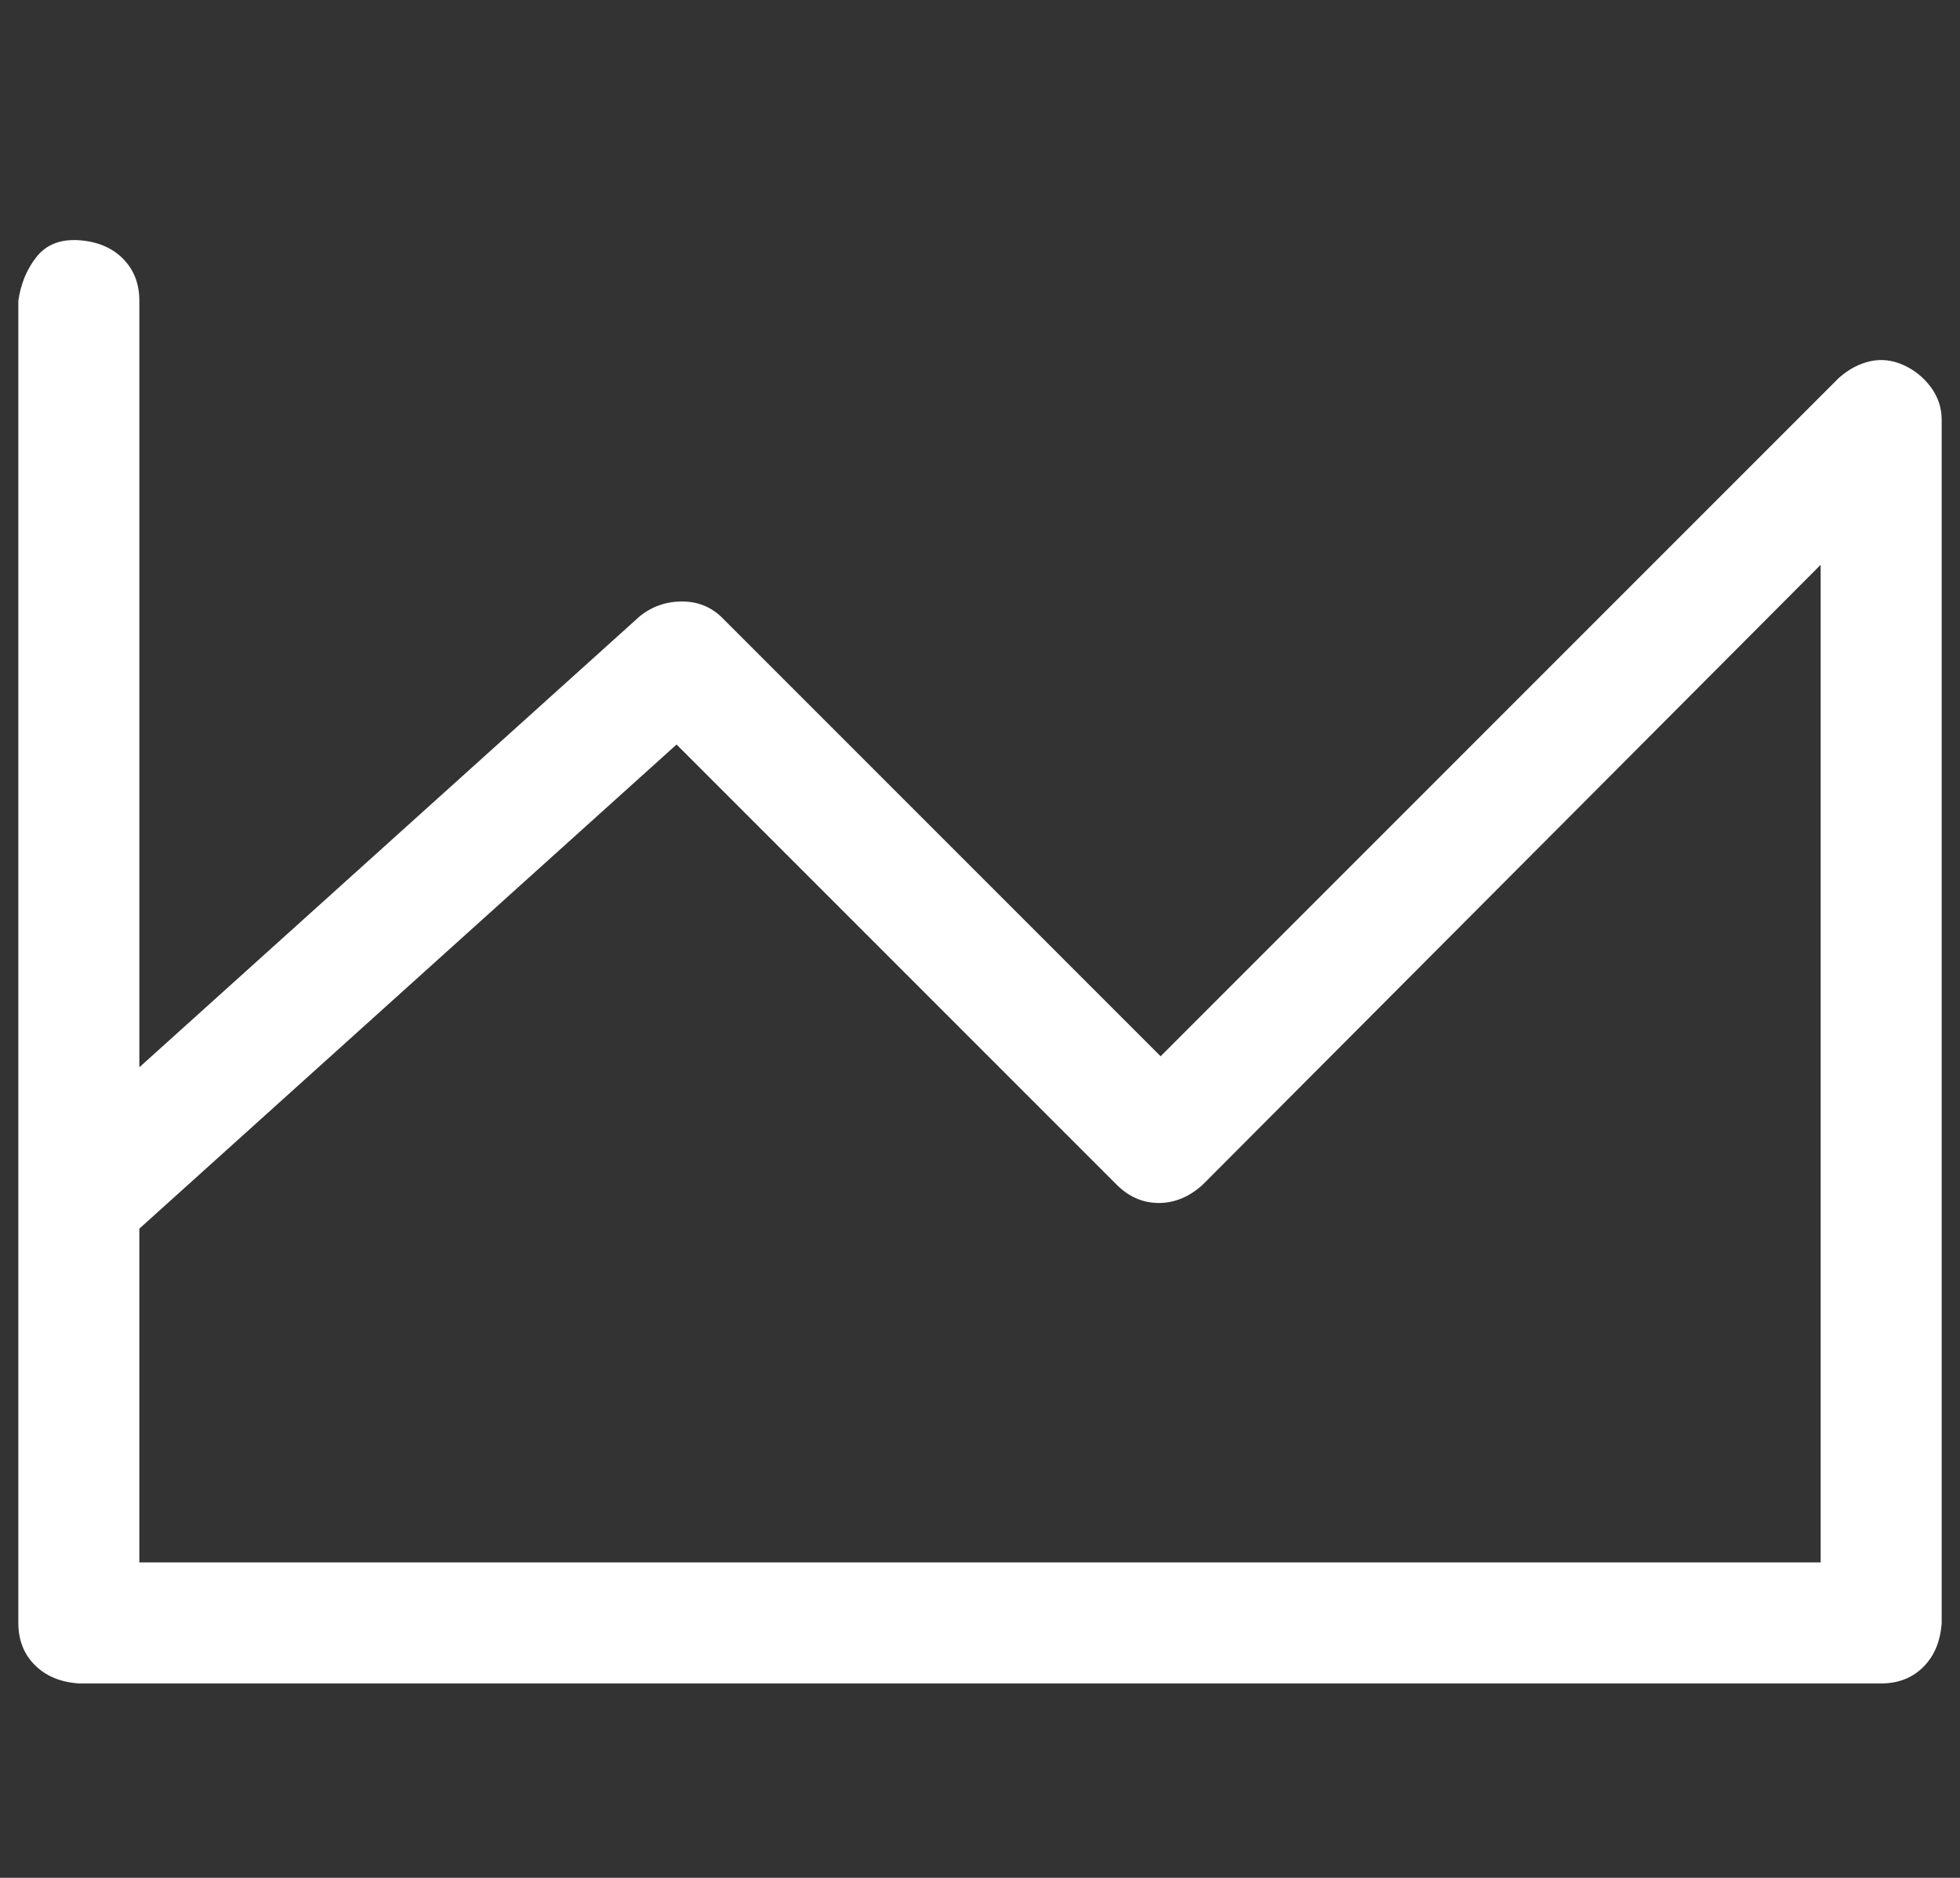 <?xml version="1.0" standalone="no"?>
<!DOCTYPE svg PUBLIC "-//W3C//DTD SVG 1.1//EN" "http://www.w3.org/Graphics/SVG/1.1/DTD/svg11.dtd" >
<svg xmlns="http://www.w3.org/2000/svg" xmlns:xlink="http://www.w3.org/1999/xlink" version="1.1" viewBox="-10 0 1069 1024">
   <rect x="-10" y="0" width="1069" height="1024" fill="#333333" stroke="none"/>
   <path fill="#ffffff"
d="M1028 199q-9 -4 -18 -2t-17 9l-370 370l-239 -239q-9 -9 -22 -9t-23 8l-273 246v-418q0 -14 -9 -23t-24 -10t-23 9t-10 24v721q0 14 9 23t24 10h983q14 0 23 -9t10 -24v-656q0 -10 -6 -18t-15 -12zM983 852h-917v-182l293 -264l240 240q10 10 23 10t24 -10l337 -338v544z
" />
</svg>
